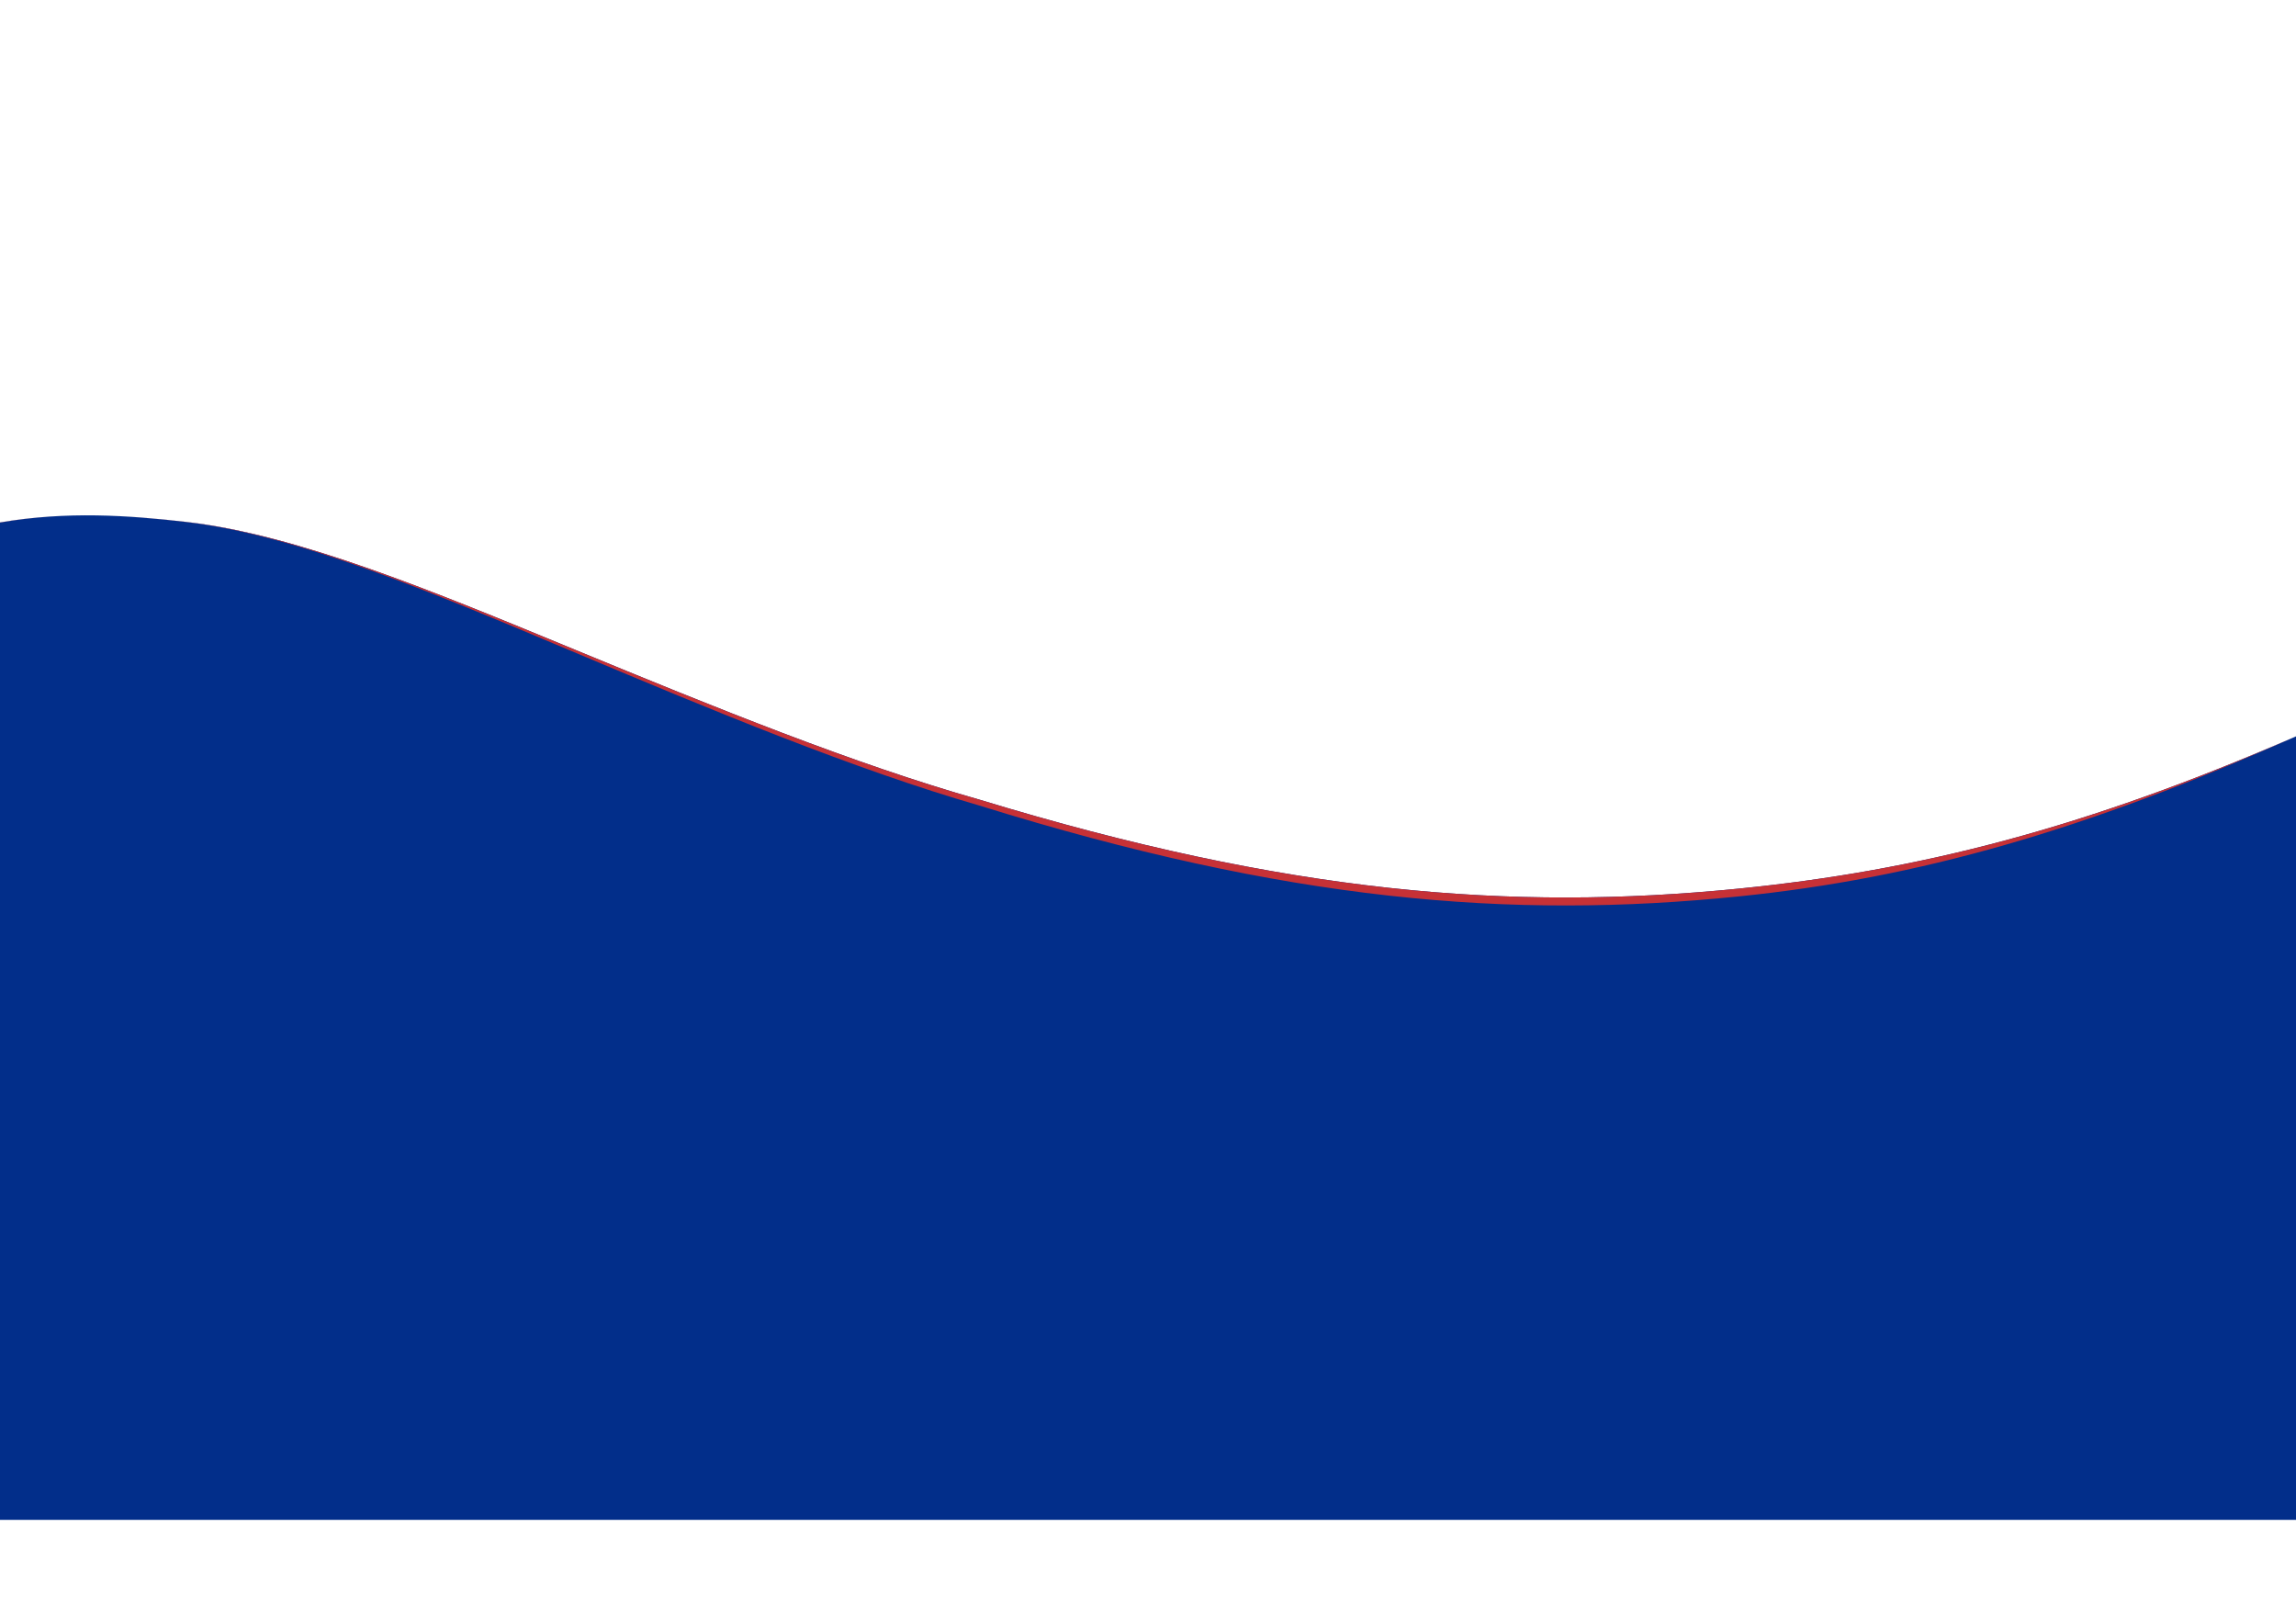 <?xml version="1.0" encoding="UTF-8"?>
<!DOCTYPE svg PUBLIC "-//W3C//DTD SVG 1.1//EN" "http://www.w3.org/Graphics/SVG/1.1/DTD/svg11.dtd">
<!-- Creator: CorelDRAW 2018 (64-Bit) -->
<svg xmlns="http://www.w3.org/2000/svg" xml:space="preserve" width="297mm" height="210mm" version="1.1" style="shape-rendering:geometricPrecision; text-rendering:geometricPrecision; image-rendering:optimizeQuality; fill-rule:evenodd; clip-rule:evenodd"
viewBox="0 0 29700 21000"
 xmlns:xlink="http://www.w3.org/1999/xlink">
 <defs>
  <style type="text/css">
   <![CDATA[
    .fil0 {fill:#022E8A}
    .fil1 {fill:#C63136}
   ]]>
  </style>
 </defs>
 <g id="Layer_x0020_1">
  <g id="_2853959464656">
   <path class="fil0" d="M29700 9523.75l0 10134.05 -29700 0 0 -12900.59c865.47,-148.31 1661.5,-92.53 2408.61,-6.97 1443.57,165.33 3212.63,903.29 5046.48,1660.16 1768.4,729.84 3597.84,1473.66 5214.47,1931.54 3978.34,1212.3 6863.35,1445.67 9822.92,1150.9 2319.41,-231 4477.35,-778.2 7207.52,-1969.09z"/>
   <path class="fil1" d="M22492.48 11492.84c-2959.57,294.77 -5844.58,61.4 -9822.92,-1150.9 -1616.63,-457.88 -3446.07,-1201.7 -5214.47,-1931.54 -1833.85,-756.87 -3602.91,-1494.83 -5046.48,-1660.16 -747.11,-85.56 -1543.14,-141.34 -2408.61,6.97l0 1.92c865.47,-151.4 1661.5,-94.46 2408.61,-7.11 1443.57,168.78 3212.63,922.14 5046.48,1694.8 1768.4,745.07 3597.84,1504.42 5214.47,1971.85 3978.34,1237.6 6863.34,1475.84 9822.92,1174.92 2319.41,-235.83 4477.35,-854.1 7207.52,-2069.84 -2730.17,1190.89 -4888.11,1738.09 -7207.52,1969.09z"/>
  </g>
 </g>
</svg>
